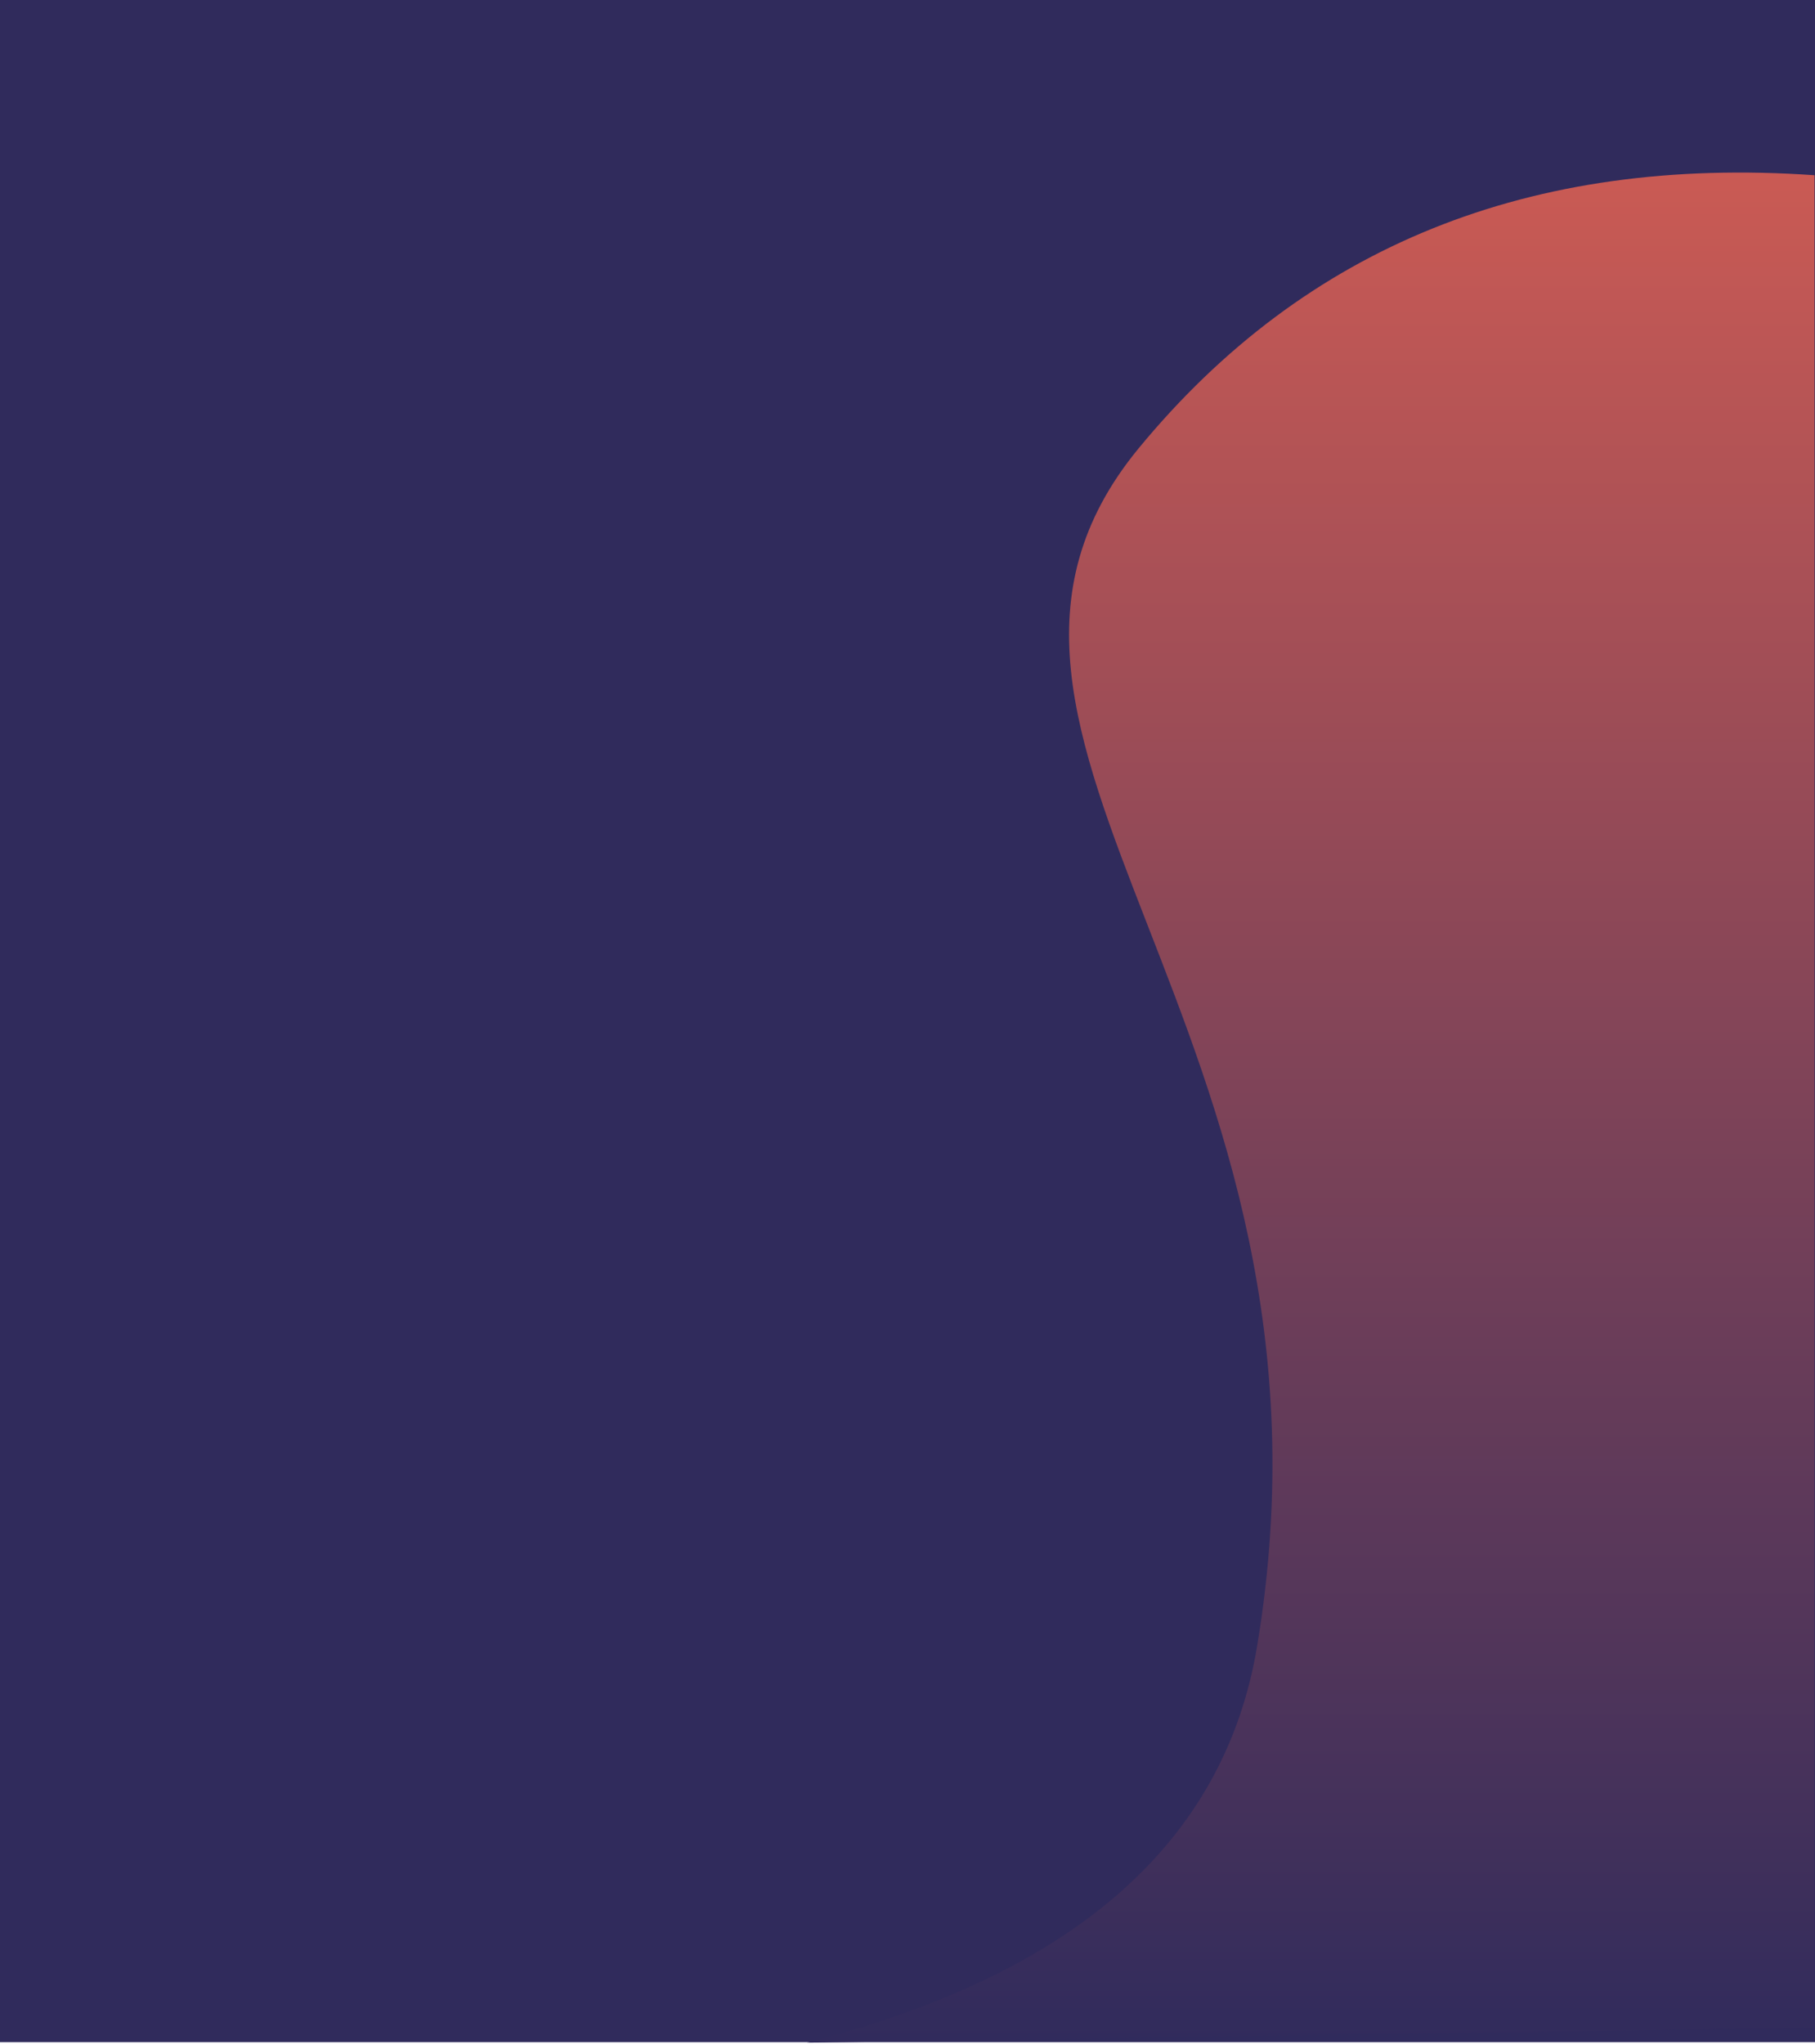 <?xml version="1.0" encoding="UTF-8"?>
<svg width="960px" height="1081px" viewBox="0 0 960 1081" version="1.1" xmlns="http://www.w3.org/2000/svg" xmlns:xlink="http://www.w3.org/1999/xlink">
    <!-- Generator: Sketch 53.2 (72643) - https://sketchapp.com -->
    <title>Backgrounds/Login2</title>
    <desc>Created with Sketch.</desc>
    <defs>
        <linearGradient x1="50%" y1="100%" x2="50%" y2="3.061617e-15%" id="linearGradient-1">
            <stop stop-color="#302B5C" offset="0%"></stop>
            <stop stop-color="#CC5B54" offset="100%"></stop>
        </linearGradient>
    </defs>
    <g id="Backgrounds/Login2" stroke="none" stroke-width="1" fill="none" fill-rule="evenodd">
        <rect id="Rectangle" fill="#302B5C" x="0" y="0" width="960" height="1080"></rect>
        <path d="M426.752,92.673 C577.077,82.151 696.21,130.252 784.151,236.977 C910.61,390.449 666.991,543.015 721.582,870.564 C738.869,974.283 818.259,1044.18 959.752,1080.256 L426.752,1072.365 L426.752,92.673 Z" id="Rectangle" fill="url(#linearGradient-1)" transform="translate(693.252, 585.756) scale(-1, 1) translate(-693.252, -585.756) "></path>
    </g>
</svg>